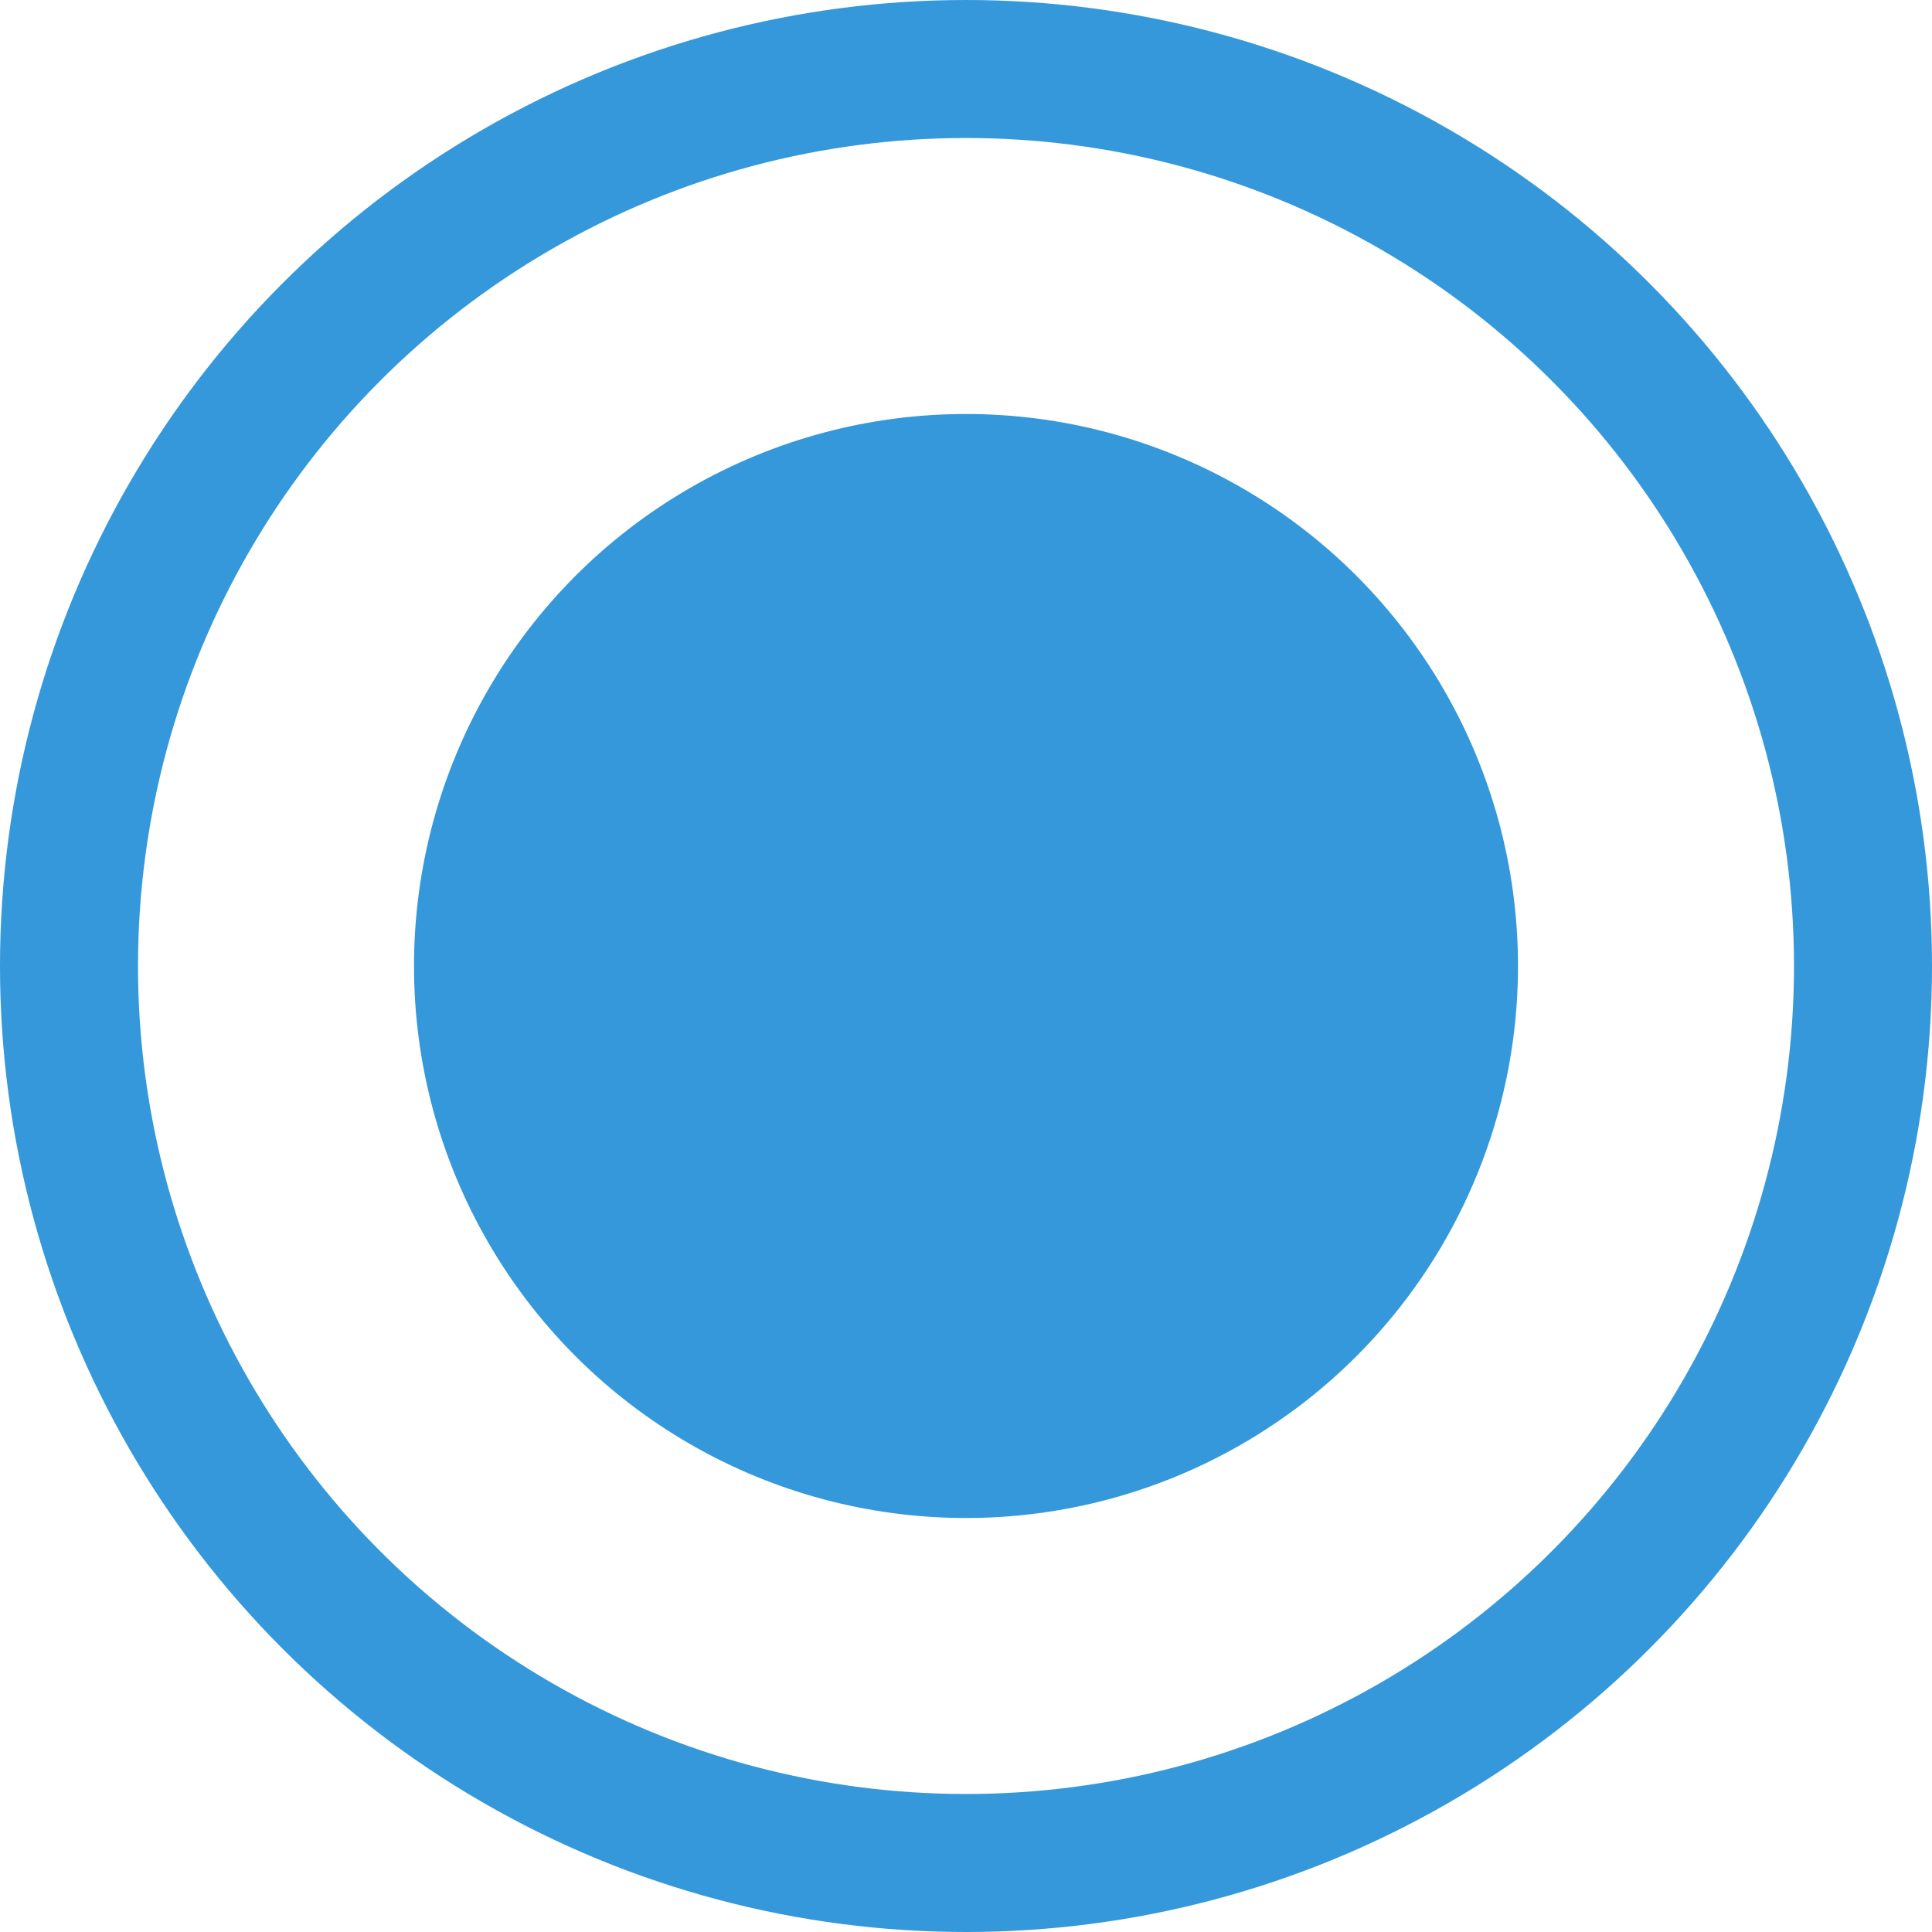 <?xml version="1.0" encoding="UTF-8"?>
<svg width="14px" height="14px" viewBox="0 0 14 14" version="1.1" xmlns="http://www.w3.org/2000/svg" xmlns:xlink="http://www.w3.org/1999/xlink">
    <!-- Generator: Sketch 52.5 (67469) - http://www.bohemiancoding.com/sketch -->
    <title>选中</title>
    <desc>Created with Sketch.</desc>
    <g id="Page-1" stroke="none" stroke-width="1" fill="none" fill-rule="evenodd">
        <g id="全节点-2-copy-4" transform="translate(-155, -666)">
            <g id="列表" transform="translate(139, 589)">
                <g id="1" transform="translate(16, 75)">
                    <g id="分组-7" transform="translate(0, 2)">
                        <circle id="circle" stroke="#3498db" cx="7" cy="7" r="6.5"></circle>
                        <circle id="circle-copy" fill="#3498db" cx="7" cy="7" r="4"></circle>
                    </g>
                </g>
            </g>
        </g>
    </g>
</svg>